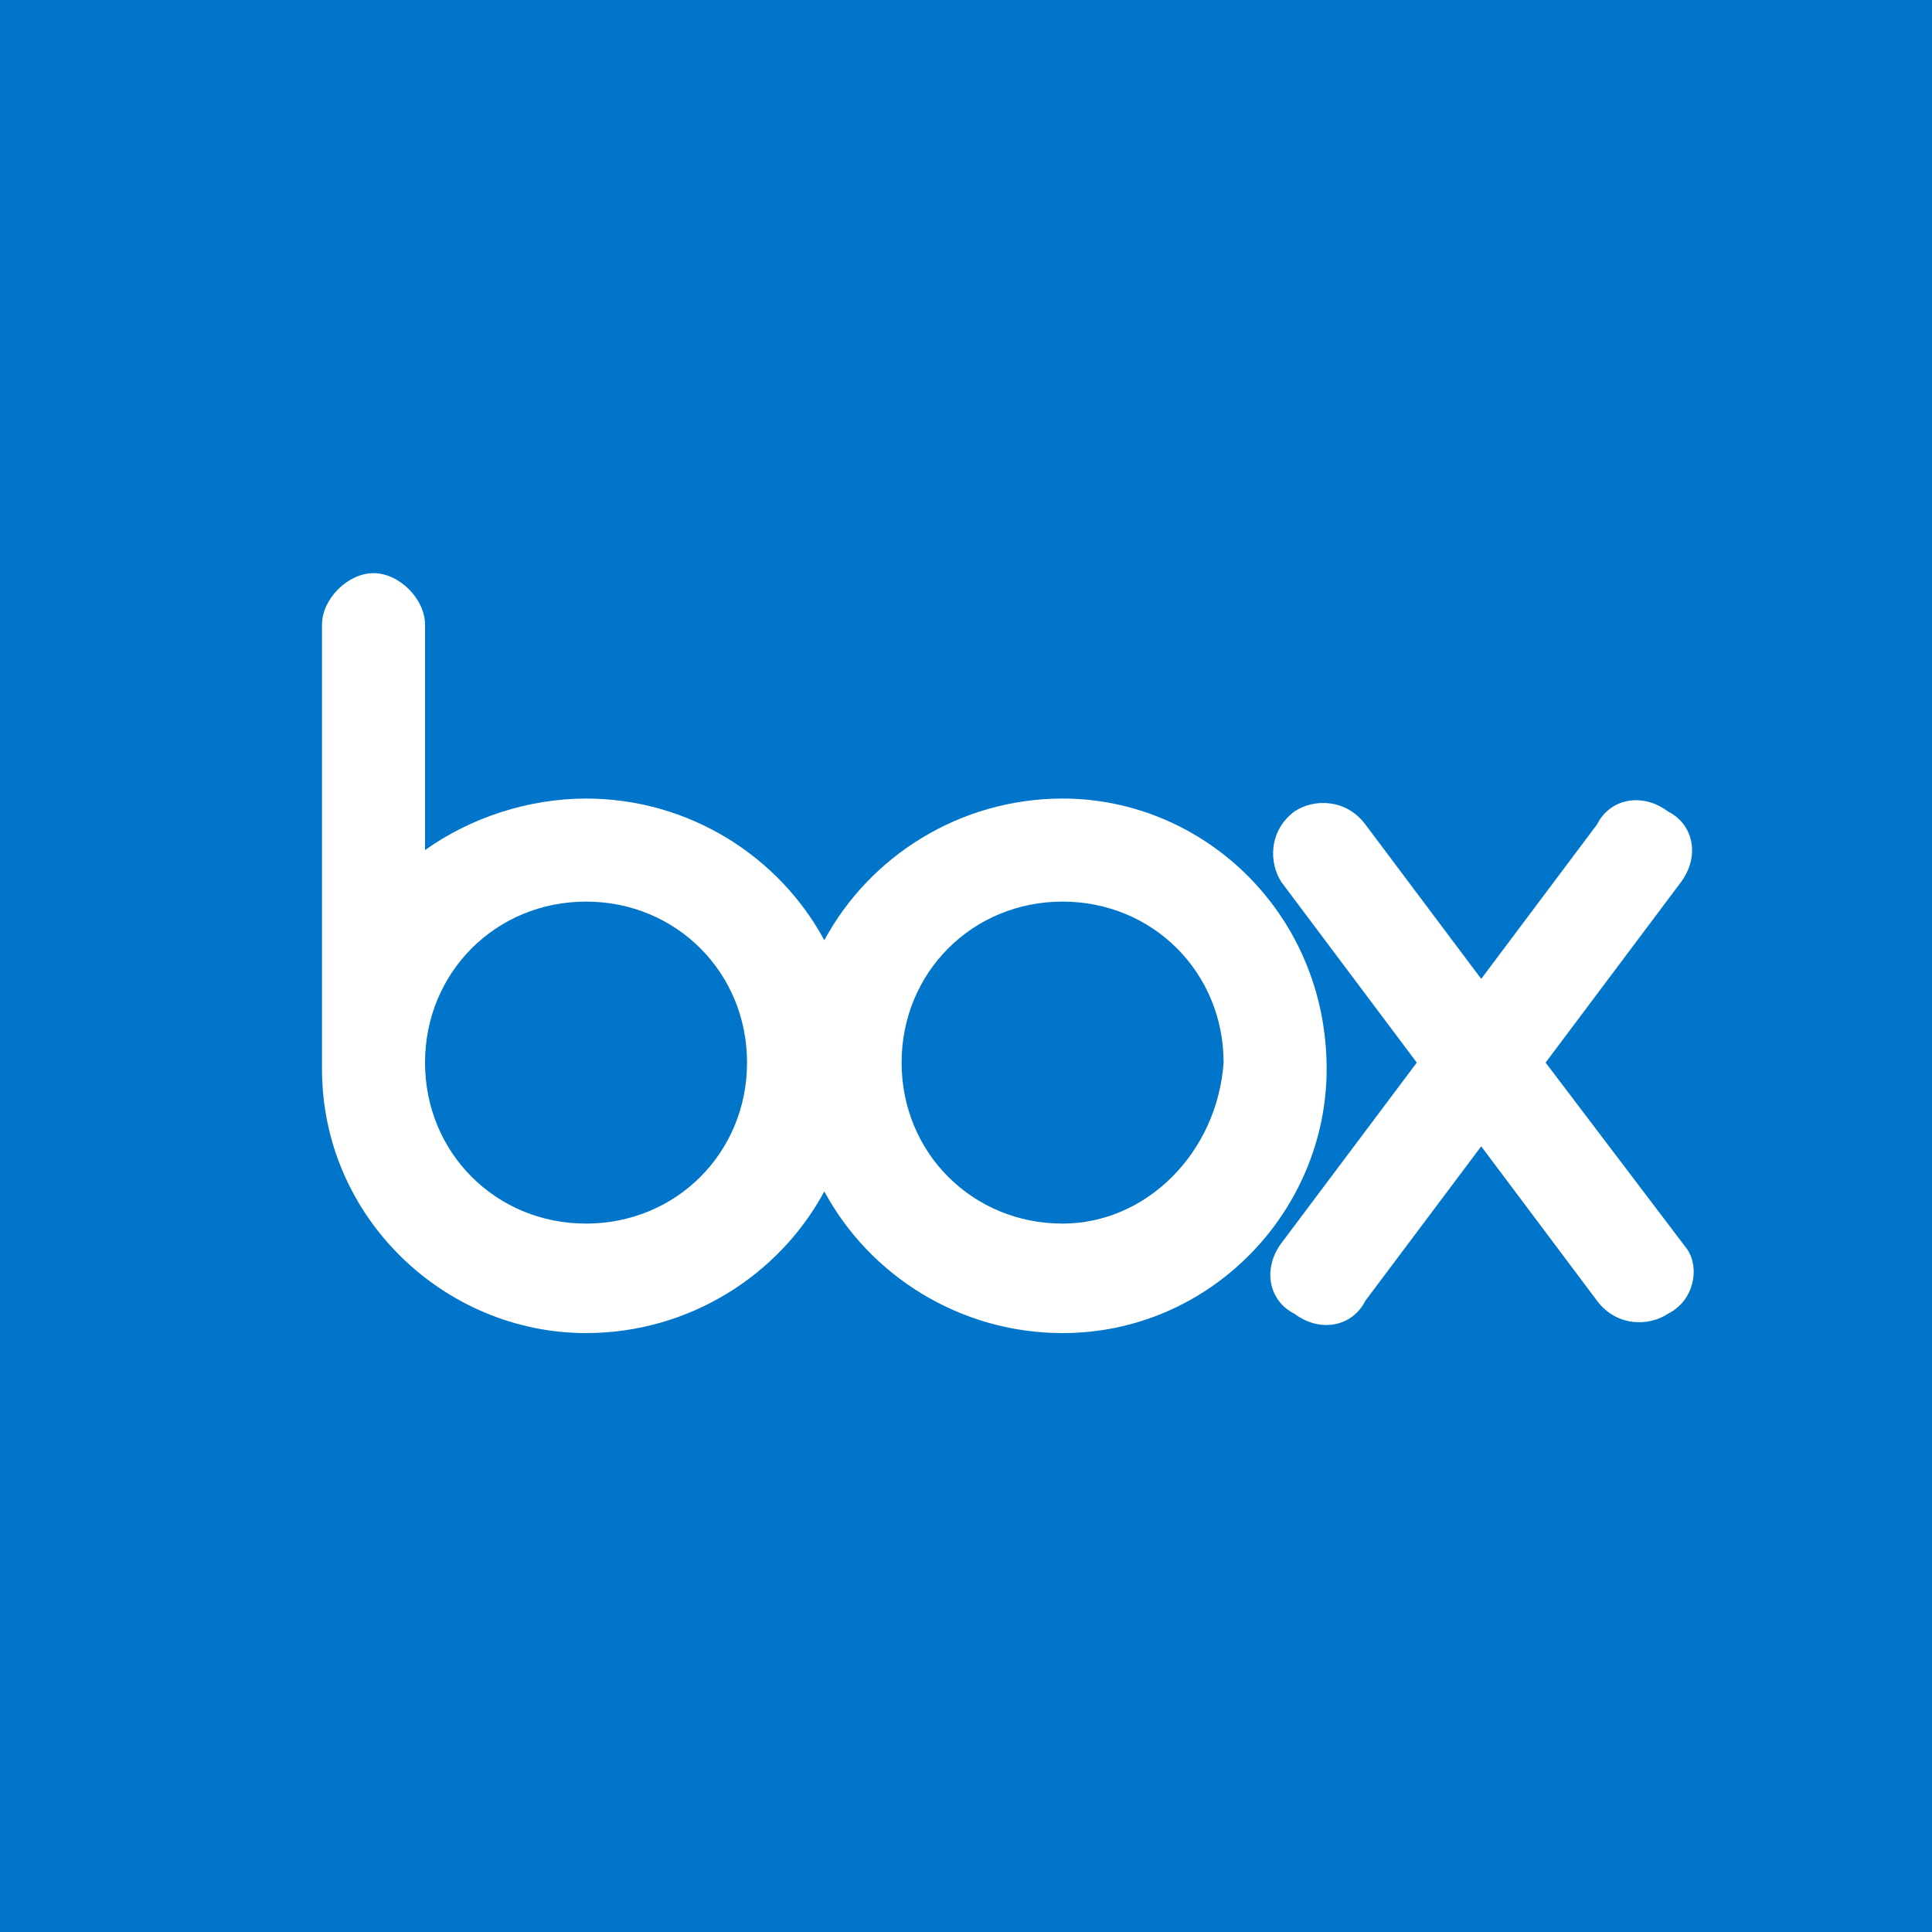 <?xml version="1.0" encoding="utf-8"?>
<!-- Generator: Adobe Illustrator 17.1.0, SVG Export Plug-In . SVG Version: 6.00 Build 0)  -->
<!DOCTYPE svg PUBLIC "-//W3C//DTD SVG 1.1//EN" "http://www.w3.org/Graphics/SVG/1.1/DTD/svg11.dtd">
<svg version="1.1" id="Layer_1" xmlns="http://www.w3.org/2000/svg" xmlns:xlink="http://www.w3.org/1999/xlink" x="0px" y="0px"
	 height="30px" width="30px" viewBox="0 0 30 30" enable-background="new 0 0 30 30" xml:space="preserve">
<rect fill="#0075C9" width="30" height="30"/>
<g>
	<path fill="#FFFFFF" d="M16.5,12.4c-1.6,0-3,0.9-3.7,2.2c-0.7-1.3-2.1-2.2-3.7-2.2c-0.9,0-1.8,0.3-2.5,0.8V9.7h0
		c0-0.4-0.4-0.8-0.8-0.8C5.4,8.9,5,9.3,5,9.7h0v6.9h0c0,2.3,1.9,4.1,4.1,4.1c1.6,0,3-0.9,3.7-2.2c0.7,1.3,2.1,2.2,3.7,2.2
		c2.3,0,4.1-1.9,4.1-4.1C20.6,14.2,18.7,12.4,16.5,12.4z M9.1,19c-1.4,0-2.5-1.1-2.5-2.5c0-1.4,1.1-2.5,2.5-2.5
		c1.4,0,2.5,1.1,2.5,2.5C11.6,17.9,10.5,19,9.1,19z M16.5,19c-1.4,0-2.5-1.1-2.5-2.5c0-1.4,1.1-2.5,2.5-2.5c1.4,0,2.5,1.1,2.5,2.5
		C18.9,17.9,17.8,19,16.5,19z"/>
	<path fill="#FFFFFF" d="M26.2,19.4L24,16.5l2.1-2.8l0,0c0.3-0.4,0.2-0.9-0.2-1.1c-0.4-0.3-0.9-0.2-1.1,0.2l0,0L23,15.2l-1.8-2.4
		l0,0c-0.3-0.4-0.8-0.4-1.1-0.2c-0.4,0.3-0.4,0.8-0.2,1.1l0,0l2.1,2.8l-2.1,2.8l0,0c-0.3,0.4-0.2,0.9,0.2,1.1
		c0.4,0.3,0.9,0.2,1.1-0.2l0,0l1.8-2.4l1.8,2.4l0,0c0.3,0.4,0.8,0.4,1.1,0.2C26.3,20.2,26.4,19.7,26.2,19.4L26.2,19.4z"/>
</g>
</svg>

